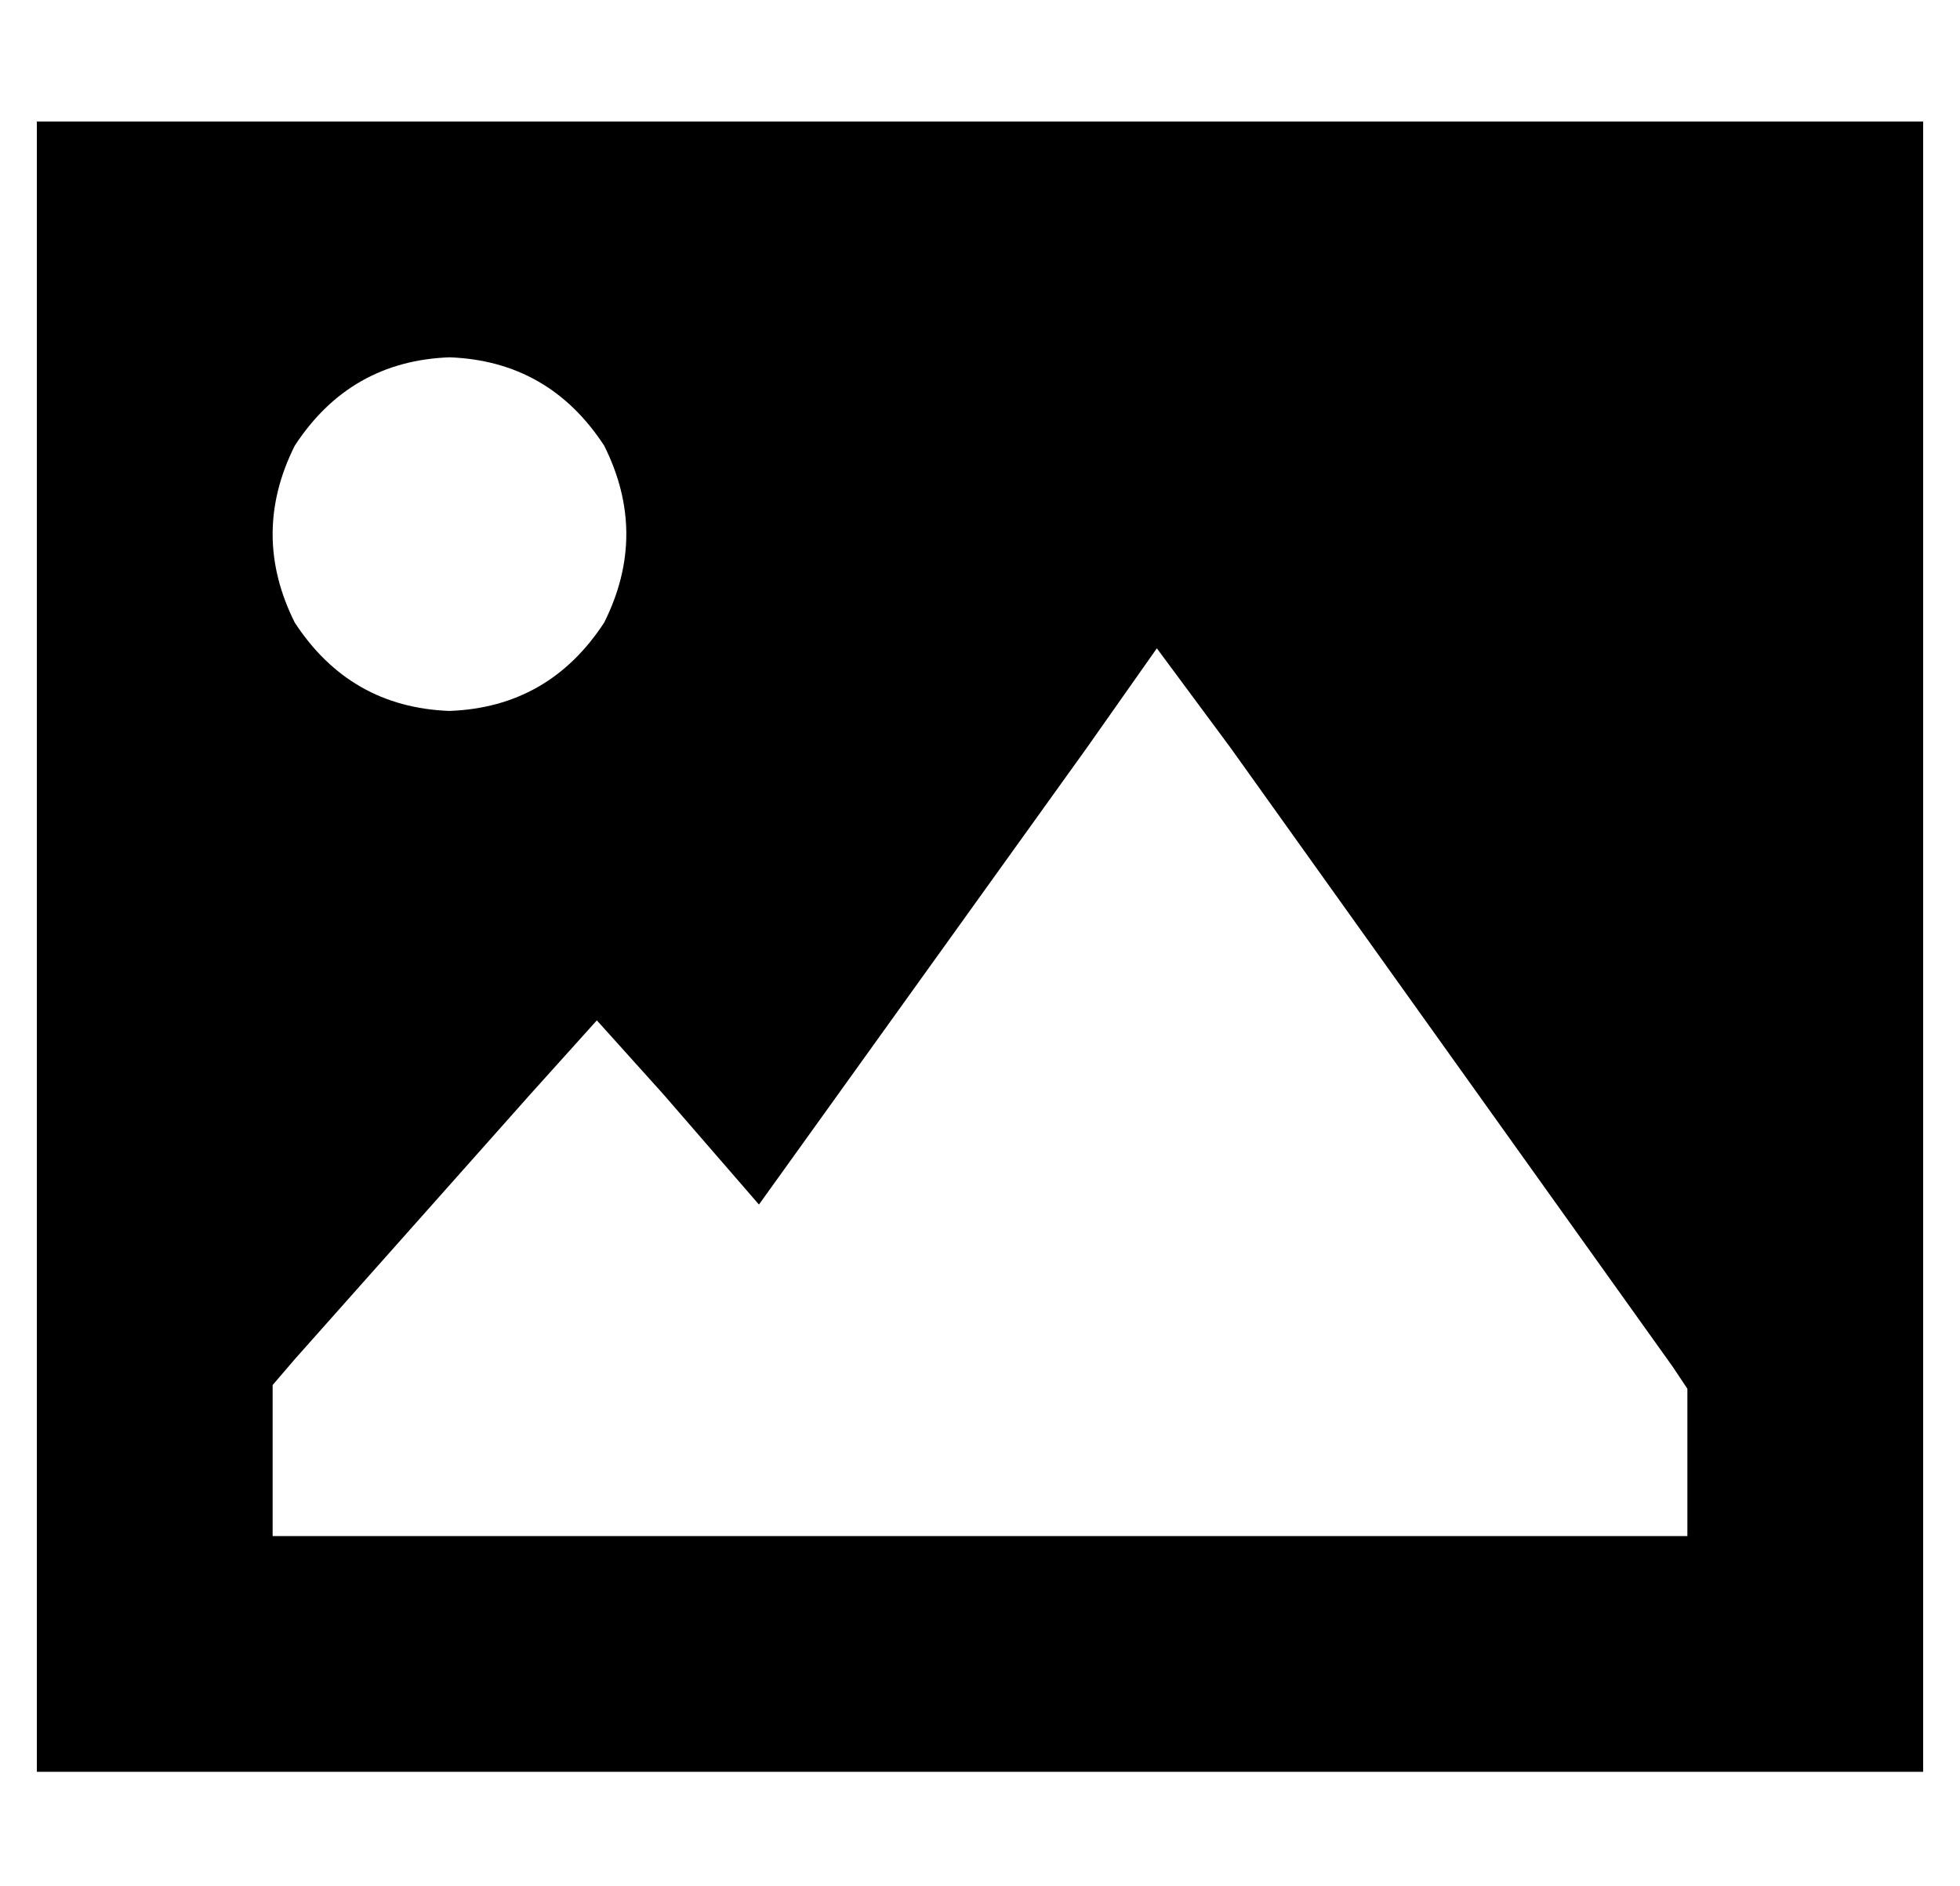 <?xml version="1.0" standalone="no"?>
<!DOCTYPE svg PUBLIC "-//W3C//DTD SVG 1.1//EN" "http://www.w3.org/Graphics/SVG/1.1/DTD/svg11.dtd" >
<svg xmlns="http://www.w3.org/2000/svg" xmlns:xlink="http://www.w3.org/1999/xlink" version="1.1" viewBox="-10 -40 532 512">
   <path fill="currentColor"
d="M0 -7h512h-512h512v448v0h-512v0v-448v0zM324 163l-20 -27l20 27l-20 -27l-19 27v0l-89 124v0l-26 -30v0l-18 -20v0l-18 20v0l-64 72v0l-6 7v0v9v0v8v0v24v0h24h360v-24v0v-8v0v-8v0l-4 -6v0l-120 -168v0zM112 153q27 -1 42 -24q12 -24 0 -48q-15 -23 -42 -24
q-27 1 -42 24q-12 24 0 48q15 23 42 24v0z" />
</svg>
